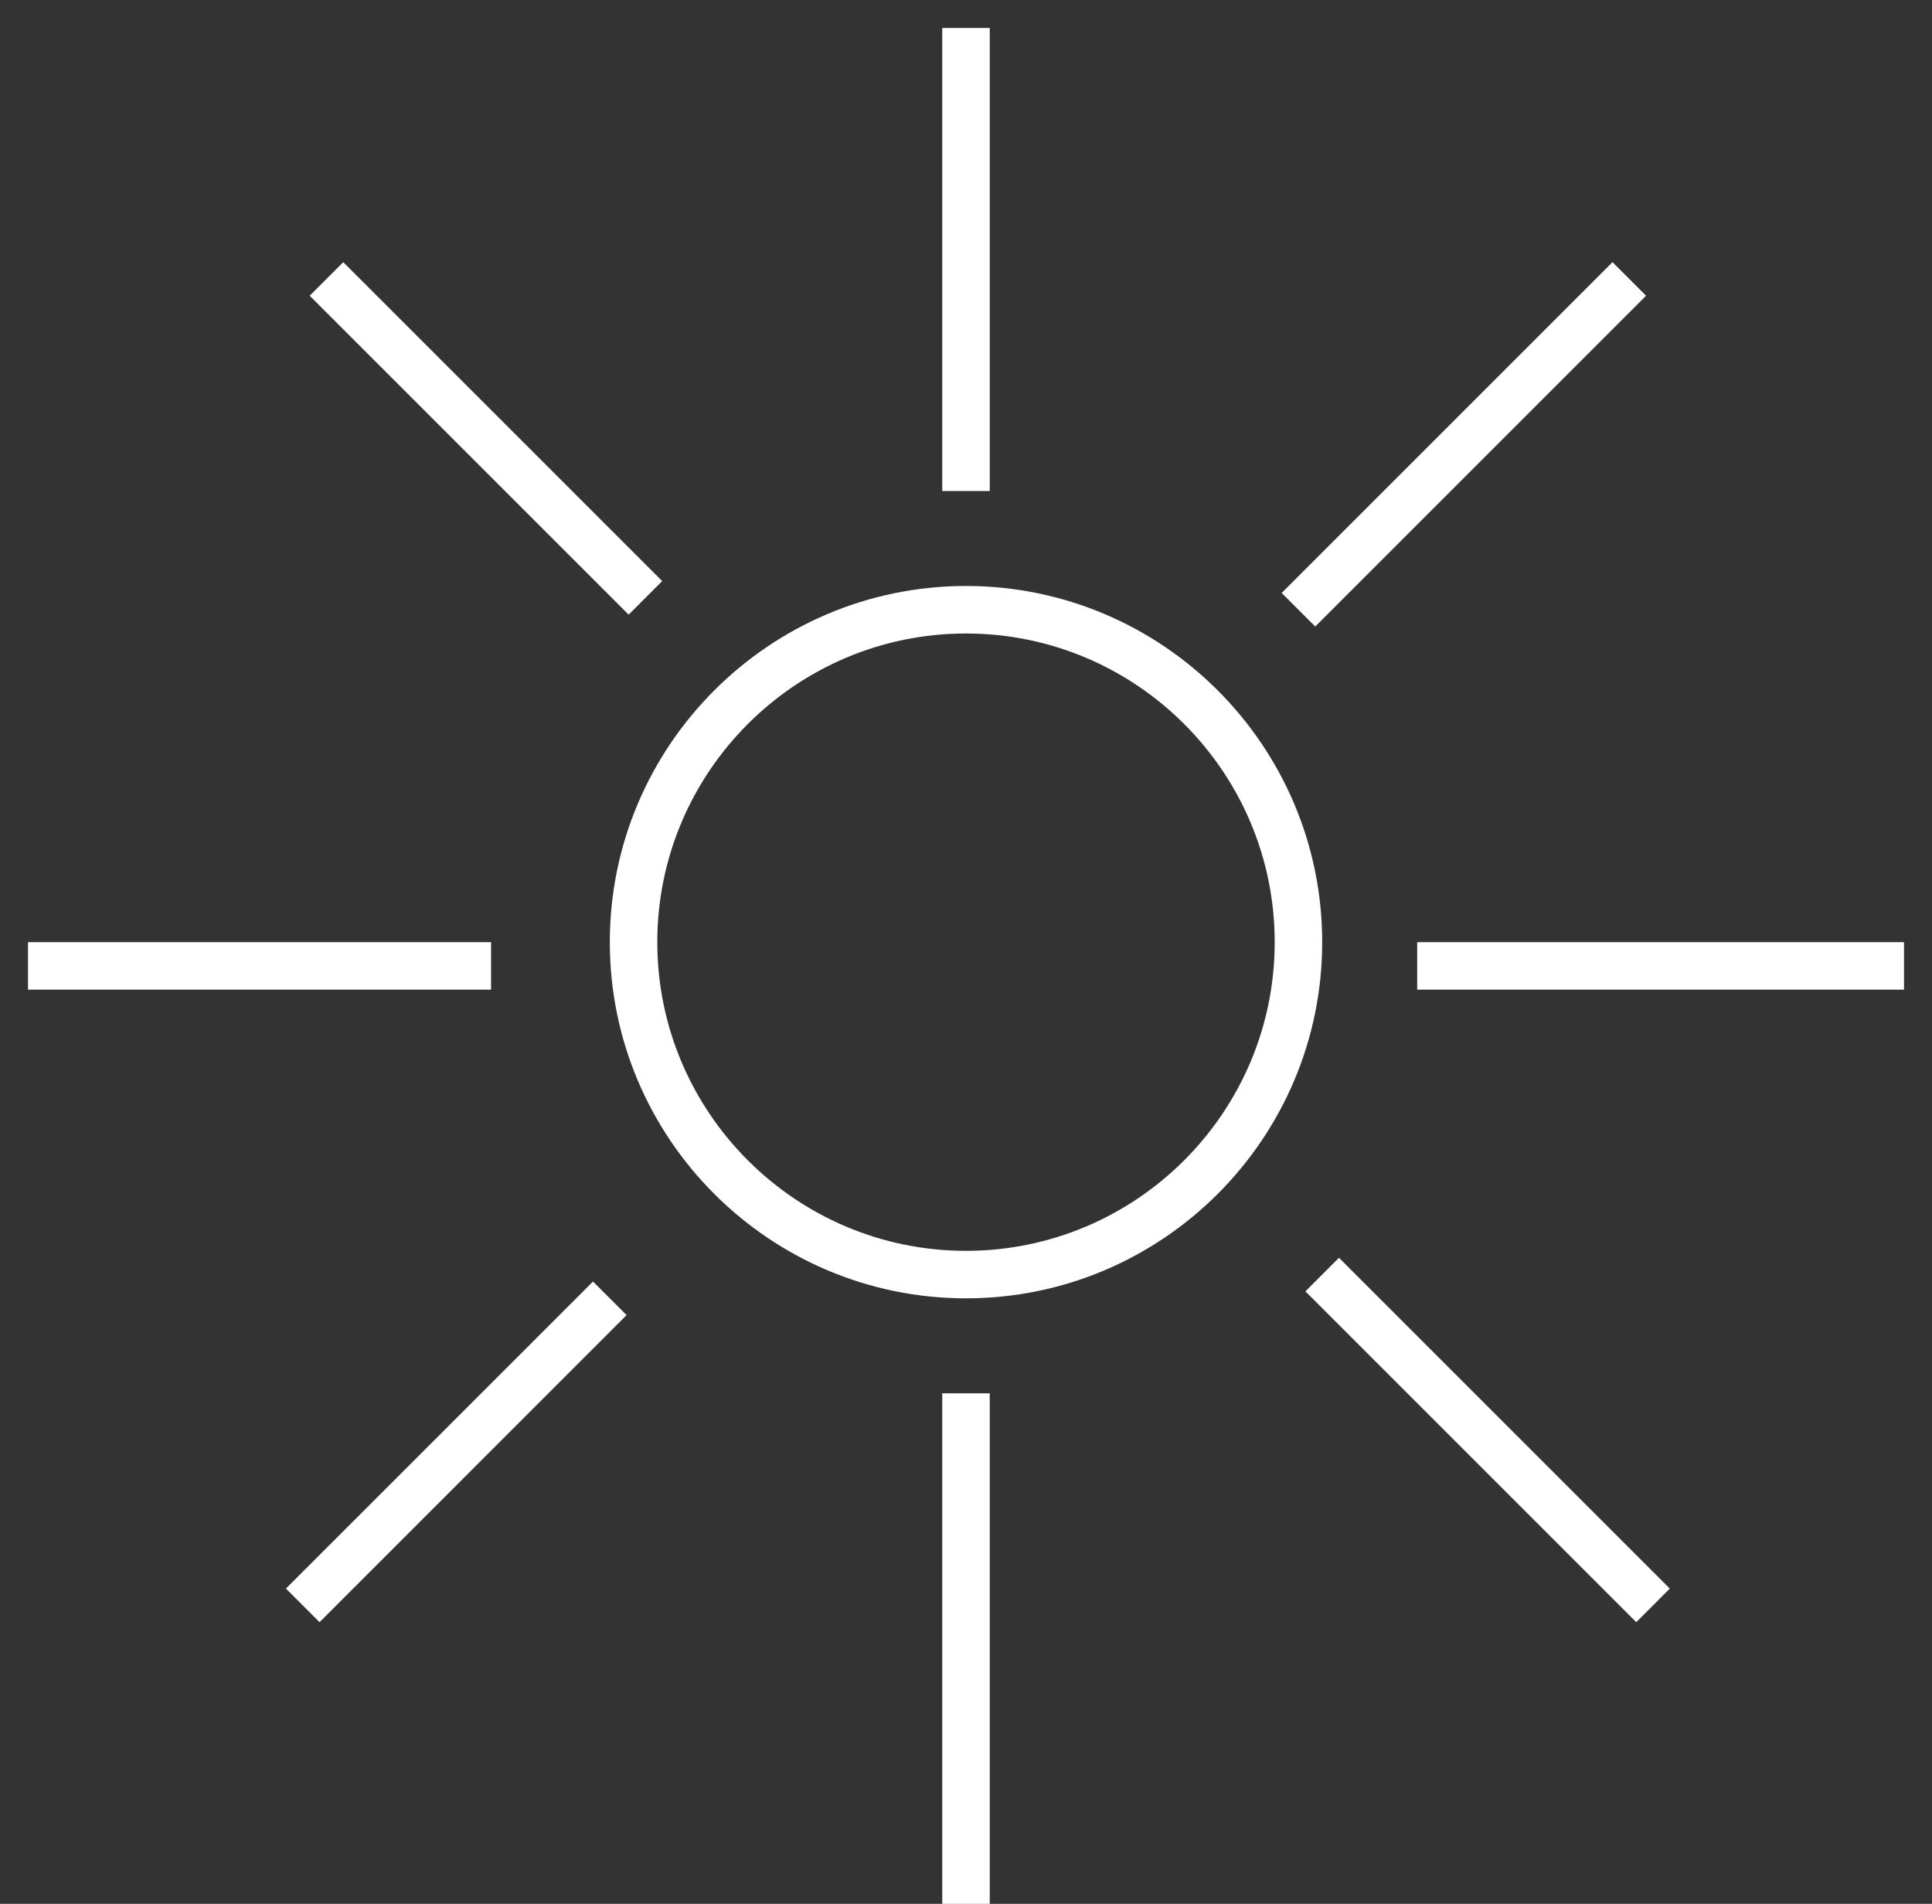 <svg width="69" height="68" viewBox="0 0 69 68" fill="none" xmlns="http://www.w3.org/2000/svg">
<rect x="0" y="0" width="69" height="68" fill="#333333" stroke="none"/>
<path fill-rule="evenodd" clip-rule="evenodd" d="M33.652 17.538H35.348V1H33.652V17.538ZM34.5 22.627C28.421 22.627 23.475 27.573 23.475 33.652C23.475 39.731 28.421 44.677 34.5 44.677C40.579 44.677 45.525 39.731 45.525 33.652C45.525 27.573 40.579 22.627 34.5 22.627ZM34.5 46.373C27.485 46.373 21.779 40.666 21.779 33.652C21.779 26.637 27.485 20.93 34.5 20.93C41.515 20.93 47.221 26.637 47.221 33.652C47.221 40.666 41.515 46.373 34.5 46.373ZM35.348 49.766V68H33.652V49.766H35.348ZM1 35.348H17.538V33.652H1V35.348ZM68 35.348H50.614V33.652H68V35.348ZM22.451 21.954L11.06 10.563L12.259 9.364L23.65 20.755L22.451 21.954ZM46.622 46.125L58.437 57.94L59.636 56.74L47.821 44.925L46.622 46.125ZM11.412 57.94L10.212 56.74L21.179 45.774L22.378 46.973L11.412 57.94ZM45.774 21.179L46.973 22.378L58.788 10.563L57.589 9.364L45.774 21.179Z" fill="white"/>
</svg>
